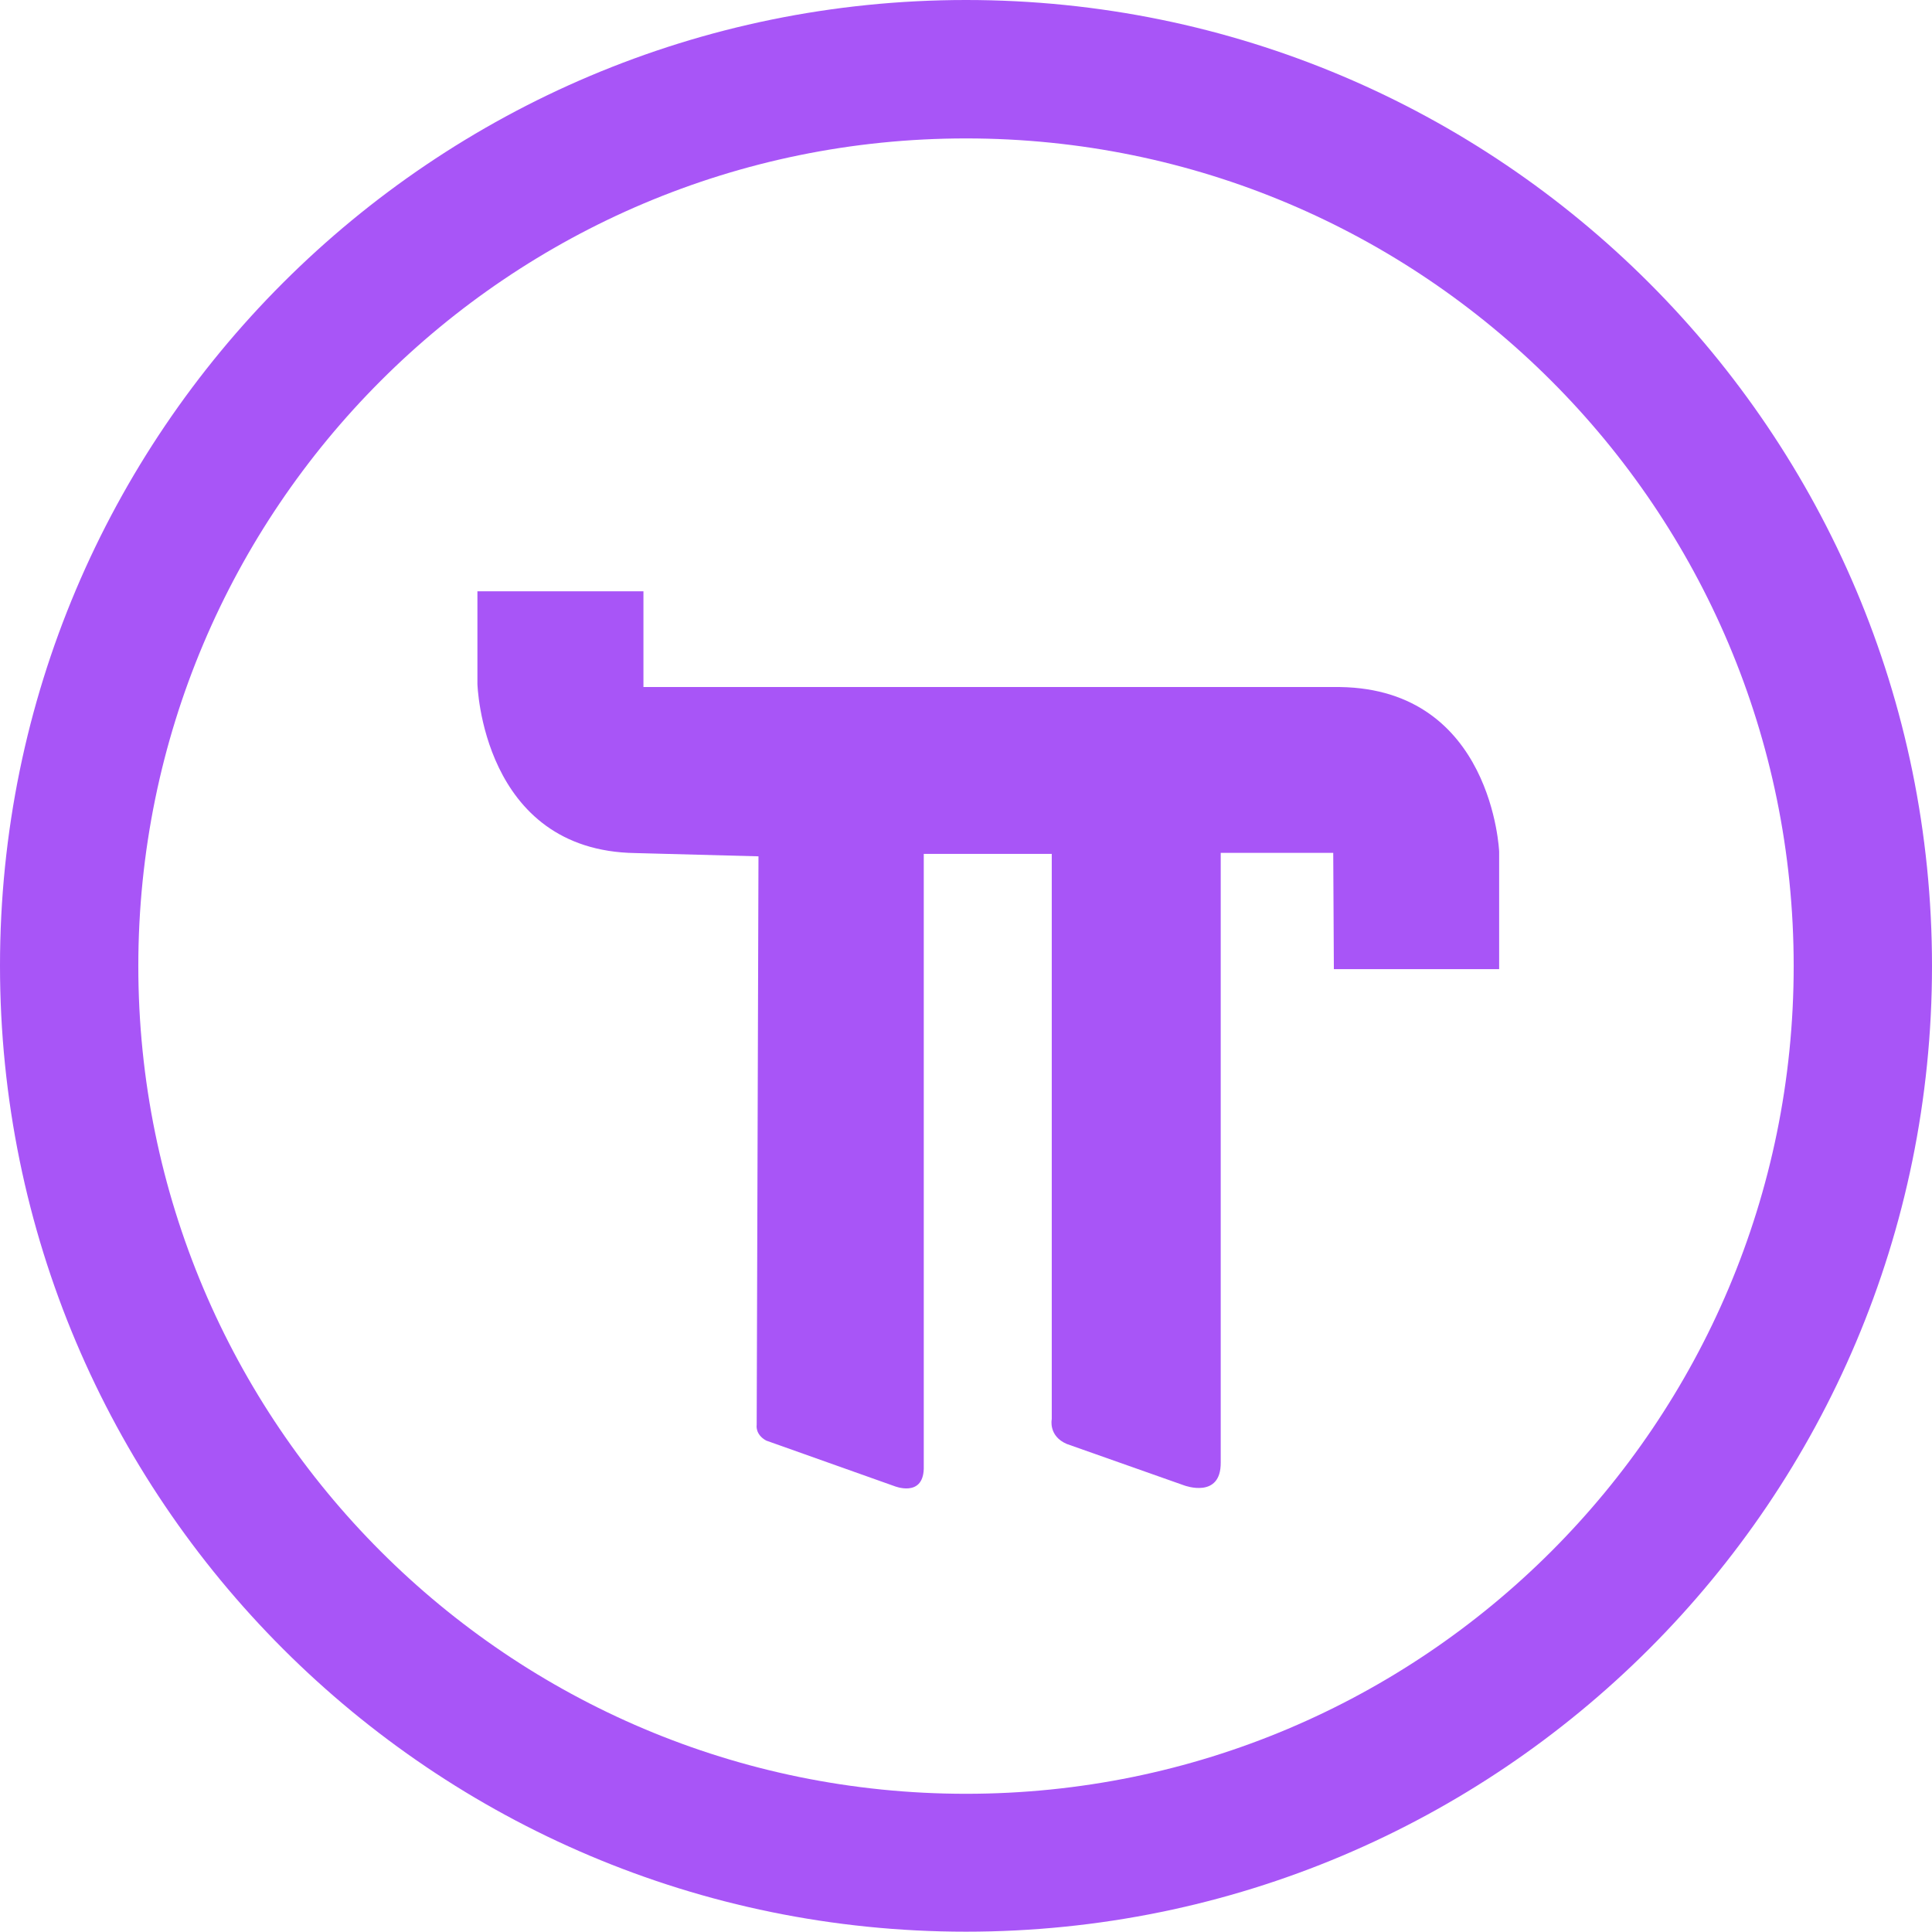 <?xml version="1.0" encoding="UTF-8"?>
<svg id="Layer_2" data-name="Layer 2" xmlns="http://www.w3.org/2000/svg" viewBox="0 0 1834 1833.7">
  <defs>
    <style>
      .cls-1 {
        fill: #a855f7;
        stroke-width: 0px;
      }
    </style>
  </defs>
  <g id="Layer_1-2" data-name="Layer 1">
    <g>
      <path class="cls-1" d="m0,916.7c0,506.5,410.5,917,917,917s917-410.1,917-916.7S1423.5,0,917,0C410.8.1,0,410.2,0,916.7Zm131.3.4c0-434,351.7-785.7,785.7-785.7s785.7,351.7,785.7,785.7-351.7,785.7-785.7,785.7S131.3,1351,131.3,917.1Z"/>
      <path class="cls-1" d="m1265.6,809.6h-106.8v578.7c.3,34.9-34.6,21.8-34.6,21.8l-111.6-39.4c-17.6-7.6-14.2-23.5-14.2-23.5v-536.6h-121.5v583.9c-1,27.3-28,16.2-28,16.2l-121.6-43.2c-10.7-5.9-9-14.9-9-14.9l1.7-539.7-116.8-3.1c-145.8-2.1-150-160.7-150-160.7v-87.8h157.6v90.9h661.3c144.8,2.1,151,156.2,151,156.2v111.6h-156.9l-.6-110.4Z"/>
    </g>
  </g>
</svg>